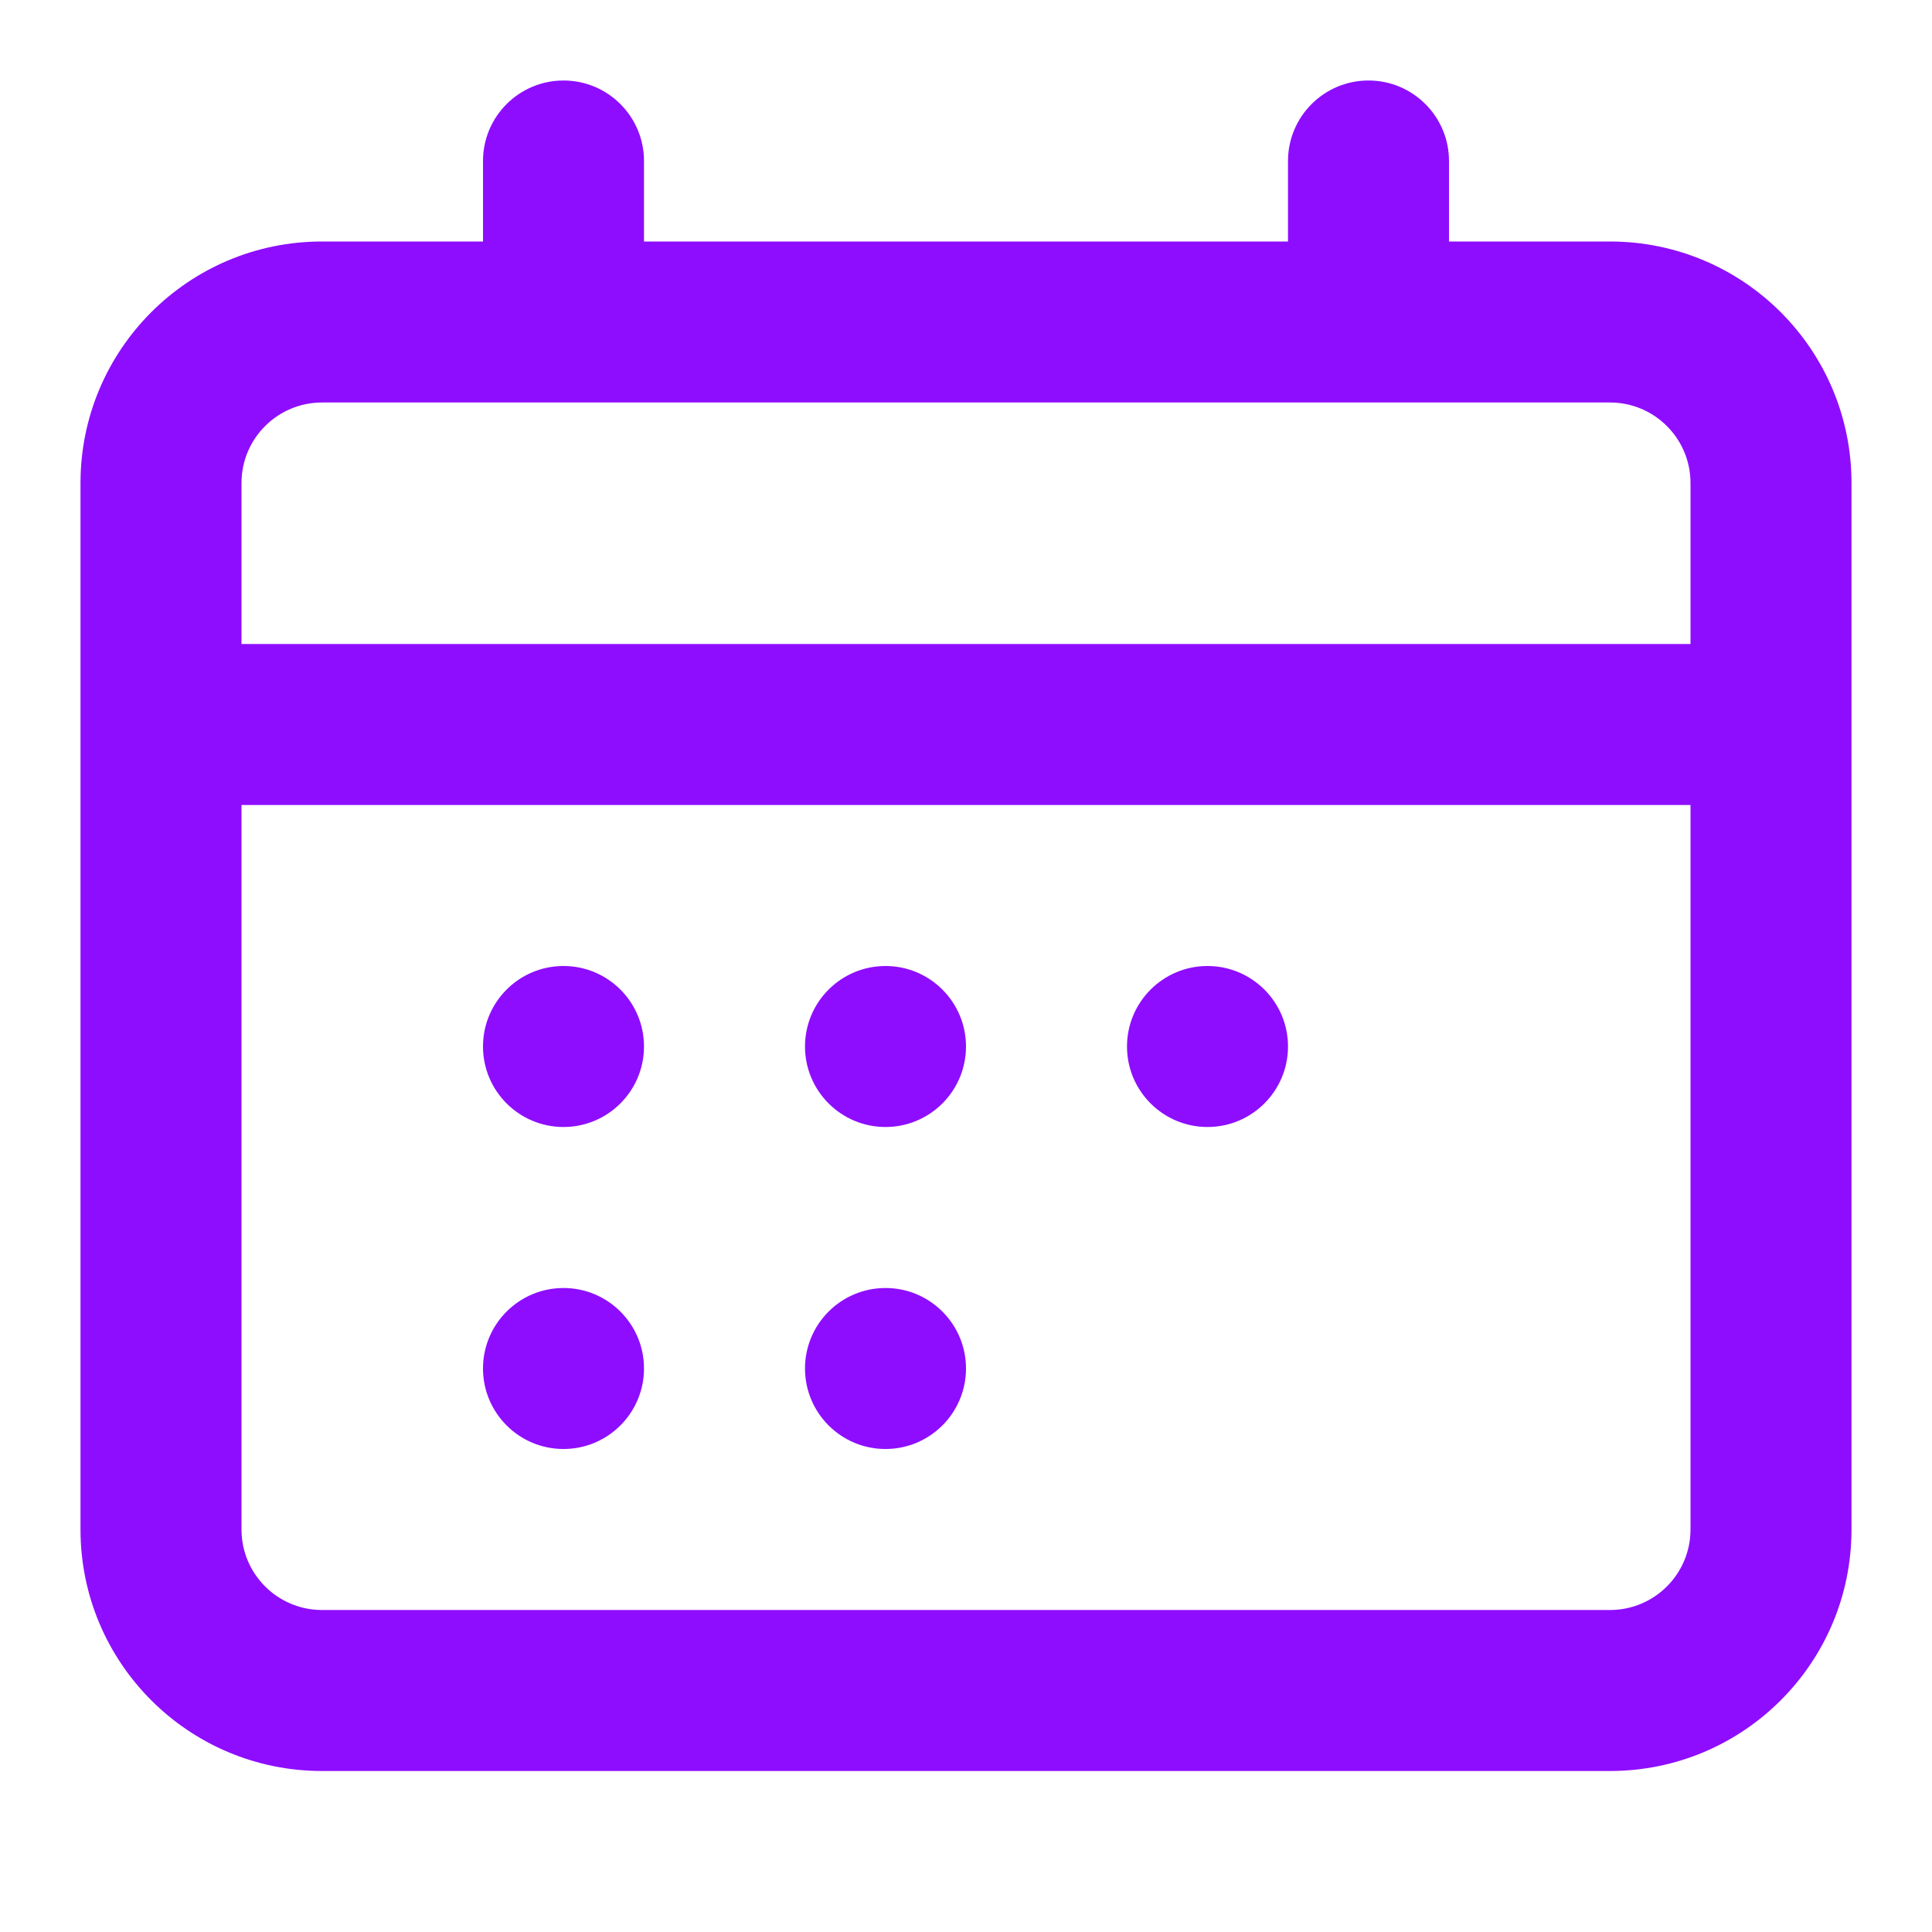 <svg width="24" height="24" viewBox="0 0 24 24" fill="none" xmlns="http://www.w3.org/2000/svg">
<path d="M7 14C7.552 14 8 13.552 8 13C8 12.448 7.552 12 7 12C6.448 12 6 12.448 6 13C6 13.552 6.448 14 7 14Z" fill="#8E0DFF"/>
<path d="M12 13C12 13.552 11.552 14 11 14C10.448 14 10 13.552 10 13C10 12.448 10.448 12 11 12C11.552 12 12 12.448 12 13Z" fill="#8E0DFF"/>
<path d="M15 14C15.552 14 16 13.552 16 13C16 12.448 15.552 12 15 12C14.448 12 14 12.448 14 13C14 13.552 14.448 14 15 14Z" fill="#8E0DFF"/>
<path d="M8 17C8 17.552 7.552 18 7 18C6.448 18 6 17.552 6 17C6 16.448 6.448 16 7 16C7.552 16 8 16.448 8 17Z" fill="#8E0DFF"/>
<path d="M11 18C11.552 18 12 17.552 12 17C12 16.448 11.552 16 11 16C10.448 16 10 16.448 10 17C10 17.552 10.448 18 11 18Z" fill="#8E0DFF"/>
<path fill-rule="evenodd" clip-rule="evenodd" d="M8 2C8 1.448 7.552 1 7 1C6.448 1 6 1.448 6 2V3H4C2.343 3 1 4.343 1 6V19C1 20.657 2.343 22 4 22H20C21.657 22 23 20.657 23 19V6C23 4.343 21.657 3 20 3H18V2C18 1.448 17.552 1 17 1C16.448 1 16 1.448 16 2V3H8V2ZM3 6C3 5.448 3.448 5 4 5H20C20.552 5 21 5.448 21 6V8H3V6ZM3 10H21V19C21 19.552 20.552 20 20 20H4C3.448 20 3 19.552 3 19V10Z" fill="#8E0DFF"/>
</svg>
